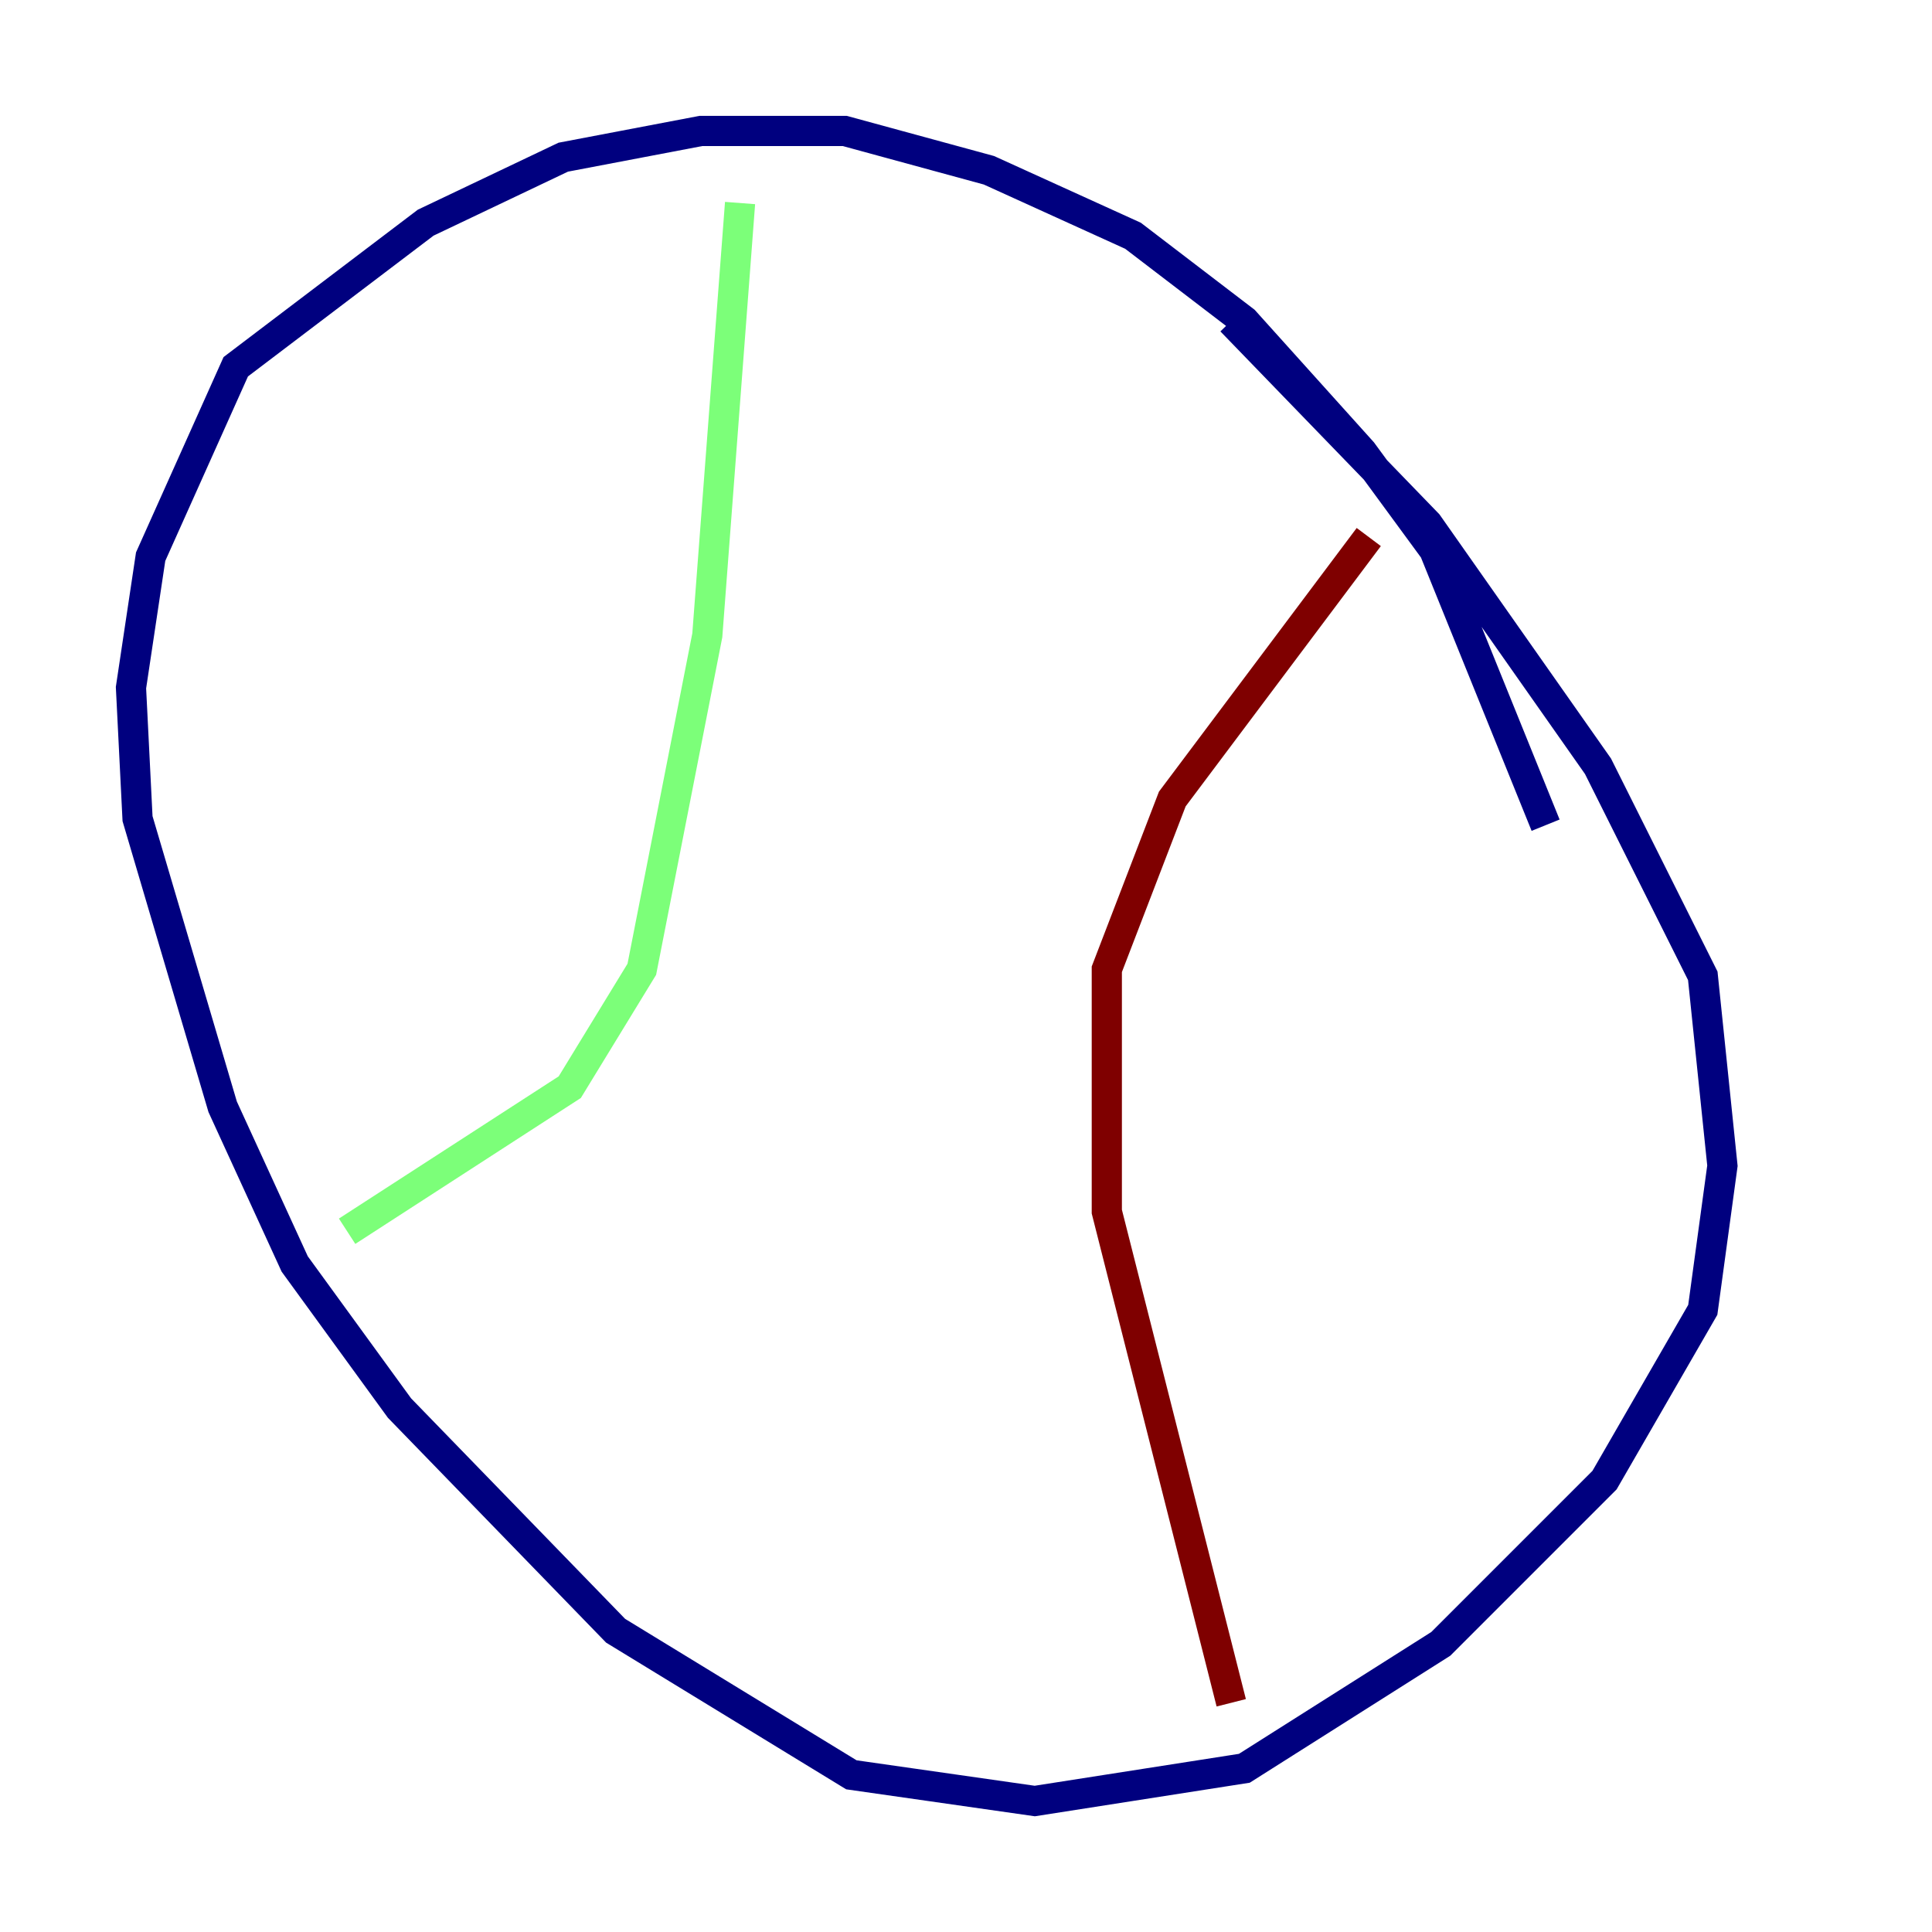 <?xml version="1.0" encoding="utf-8" ?>
<svg baseProfile="tiny" height="128" version="1.2" viewBox="0,0,128,128" width="128" xmlns="http://www.w3.org/2000/svg" xmlns:ev="http://www.w3.org/2001/xml-events" xmlns:xlink="http://www.w3.org/1999/xlink"><defs /><polyline fill="none" points="102.4,54.671 95.024,36.447 90.251,29.939 82.441,21.261 75.064,15.62 65.519,11.281 55.973,8.678 46.427,8.678 37.315,10.414 28.203,14.752 15.62,24.298 9.98,36.881 8.678,45.559 9.112,54.237 14.752,73.329 19.525,83.742 26.468,93.288 40.786,108.041 56.407,117.586 68.556,119.322 82.441,117.153 95.458,108.909 106.305,98.061 112.814,86.78 114.115,77.234 112.814,64.651 105.871,50.766 94.59,34.712 81.573,21.261" stroke="#00007f" stroke-width="2" /><polyline fill="none" points="49.031,13.451 46.861,42.088 42.522,64.217 37.749,72.027 22.997,81.573" stroke="#7cff79" stroke-width="2" /><polyline fill="none" points="90.685,35.58 77.668,52.936 73.329,64.217 73.329,80.271 81.573,112.814" stroke="#7f0000" stroke-width="2" /></svg>
